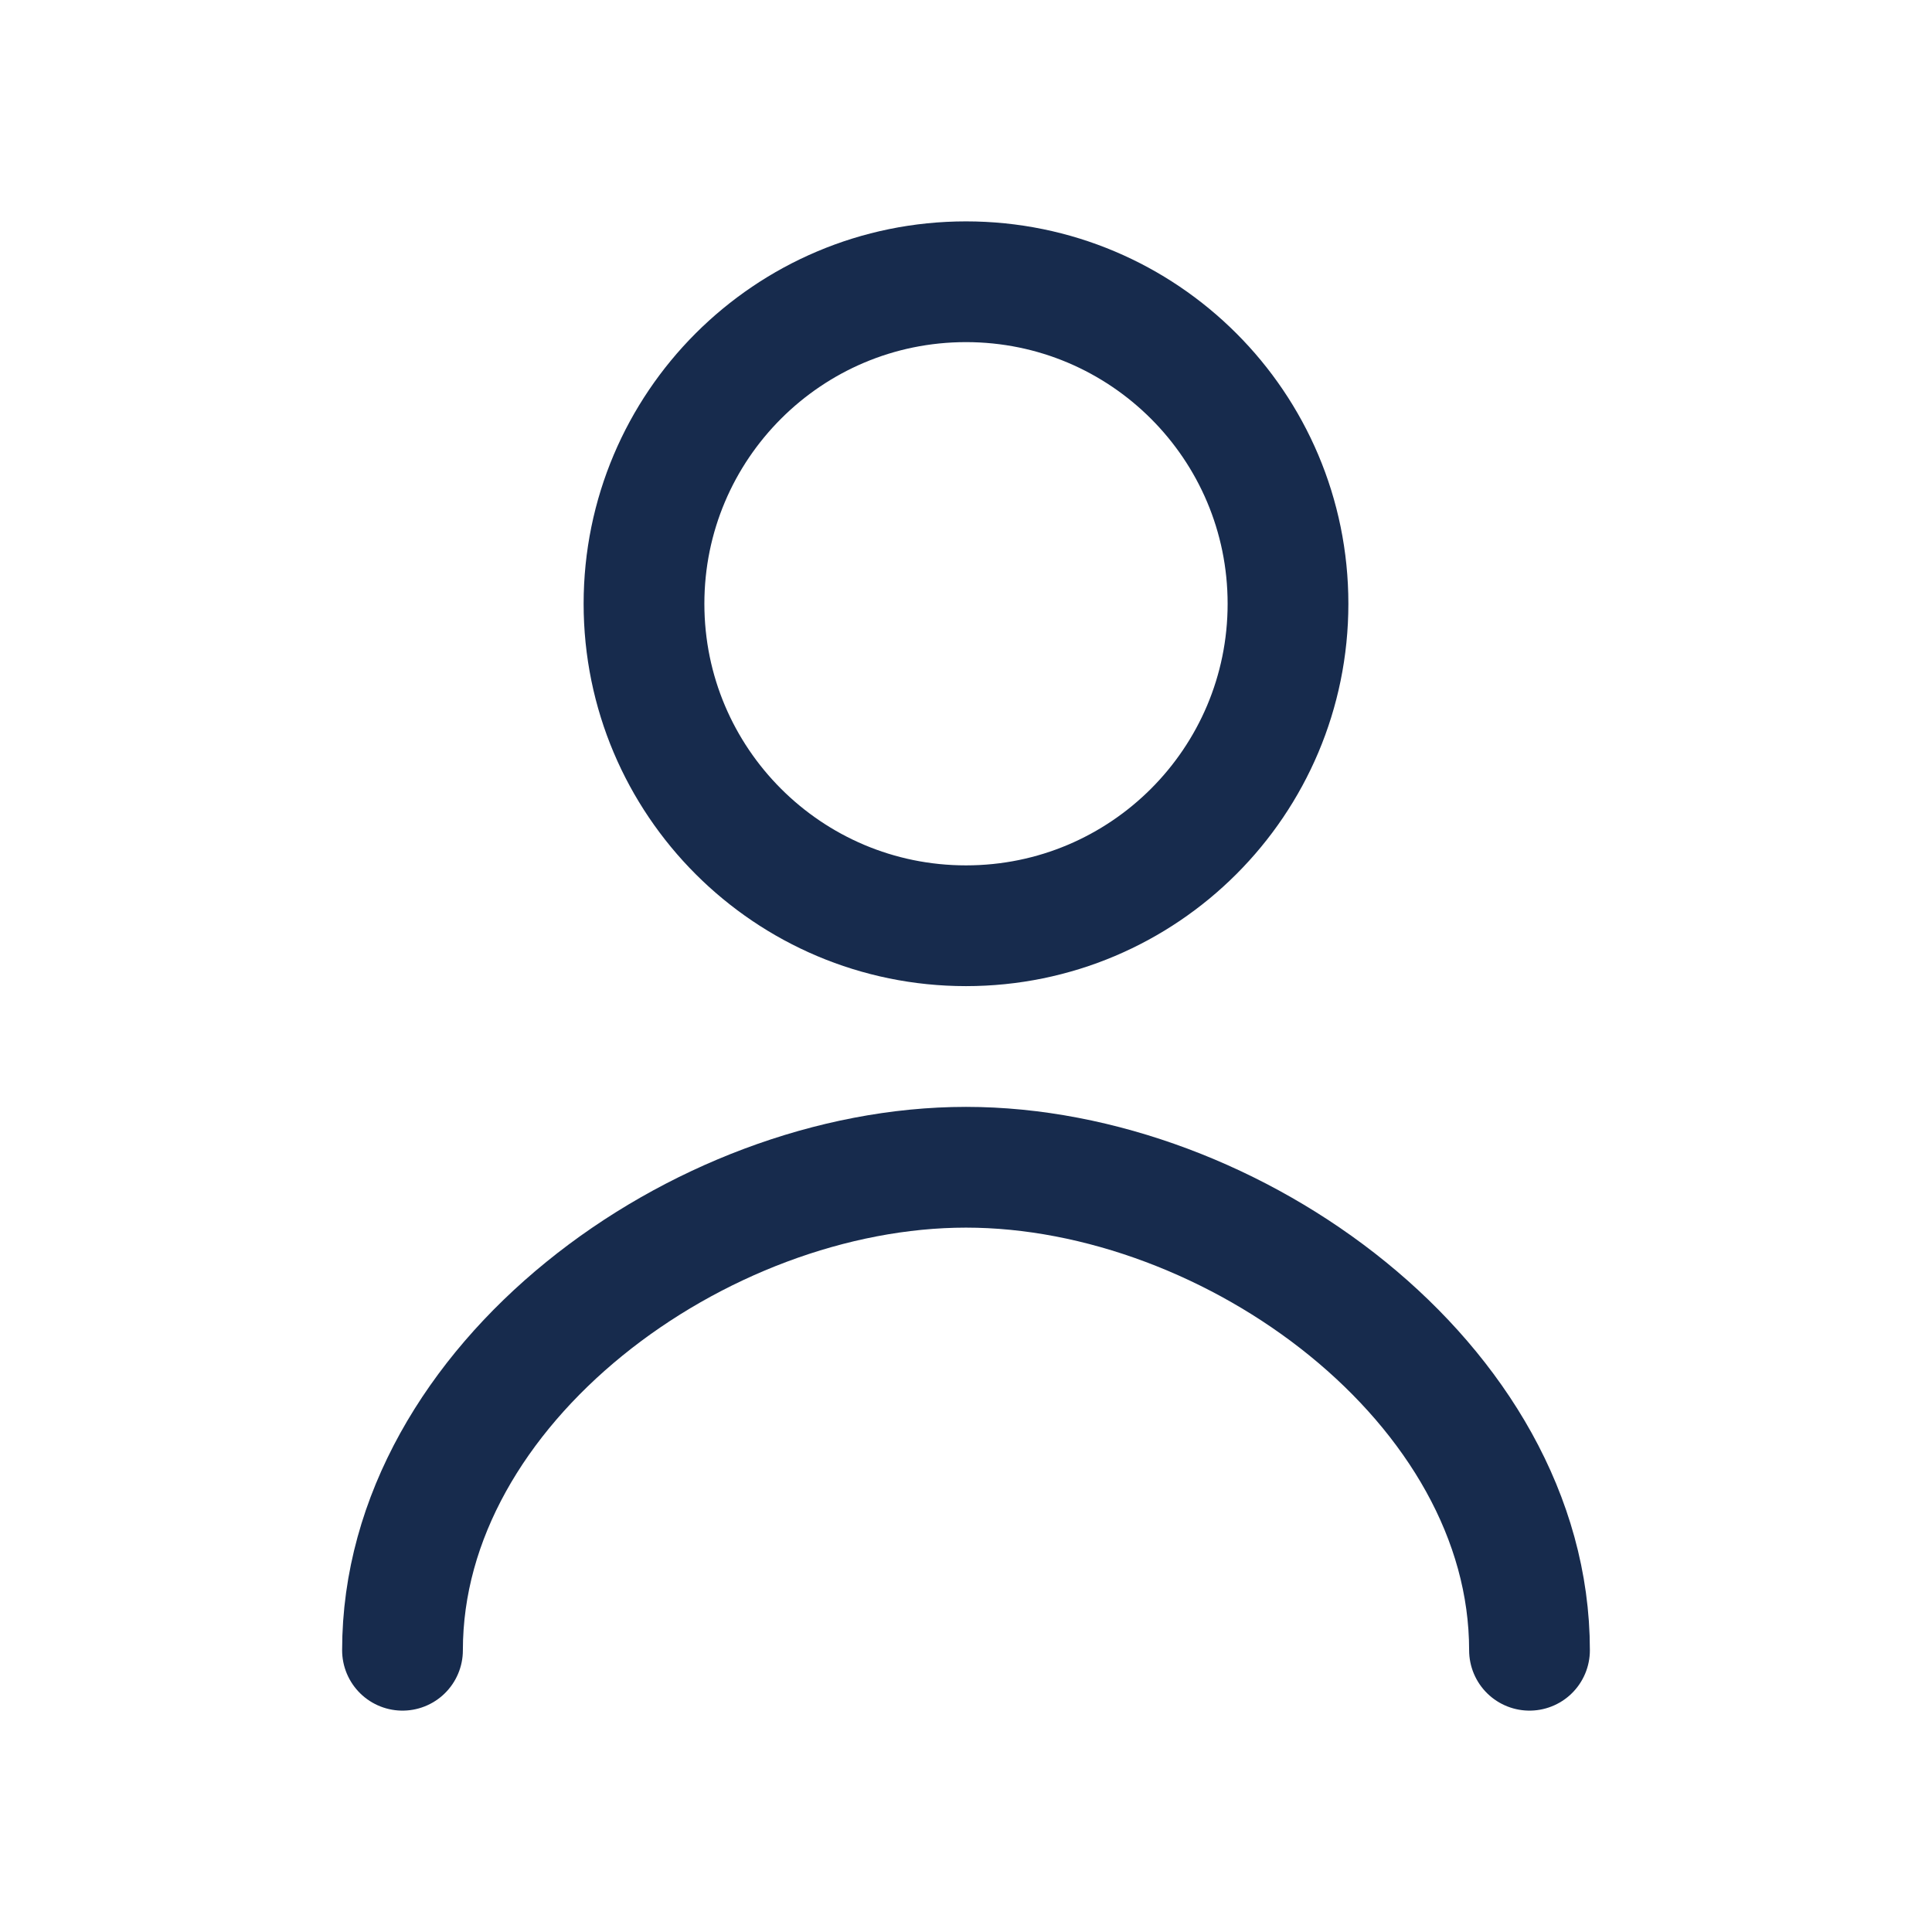 <svg width="24" height="24" viewBox="0 0 24 24" fill="none" xmlns="http://www.w3.org/2000/svg">
<path d="M19 20.5C19 17.19 15.31 14.5 12 14.5C8.69 14.5 5 17.19 5 20.5" stroke="#172B4D" stroke-width="1.5" stroke-linecap="round" stroke-linejoin="round"/>
<path d="M12 11.5C14.209 11.5 16 9.709 16 7.5C16 5.291 14.209 3.5 12 3.5C9.791 3.5 8 5.291 8 7.5C8 9.709 9.791 11.5 12 11.5Z" stroke="#172B4D" stroke-width="1.5" stroke-linecap="round" stroke-linejoin="round"/>
</svg>
